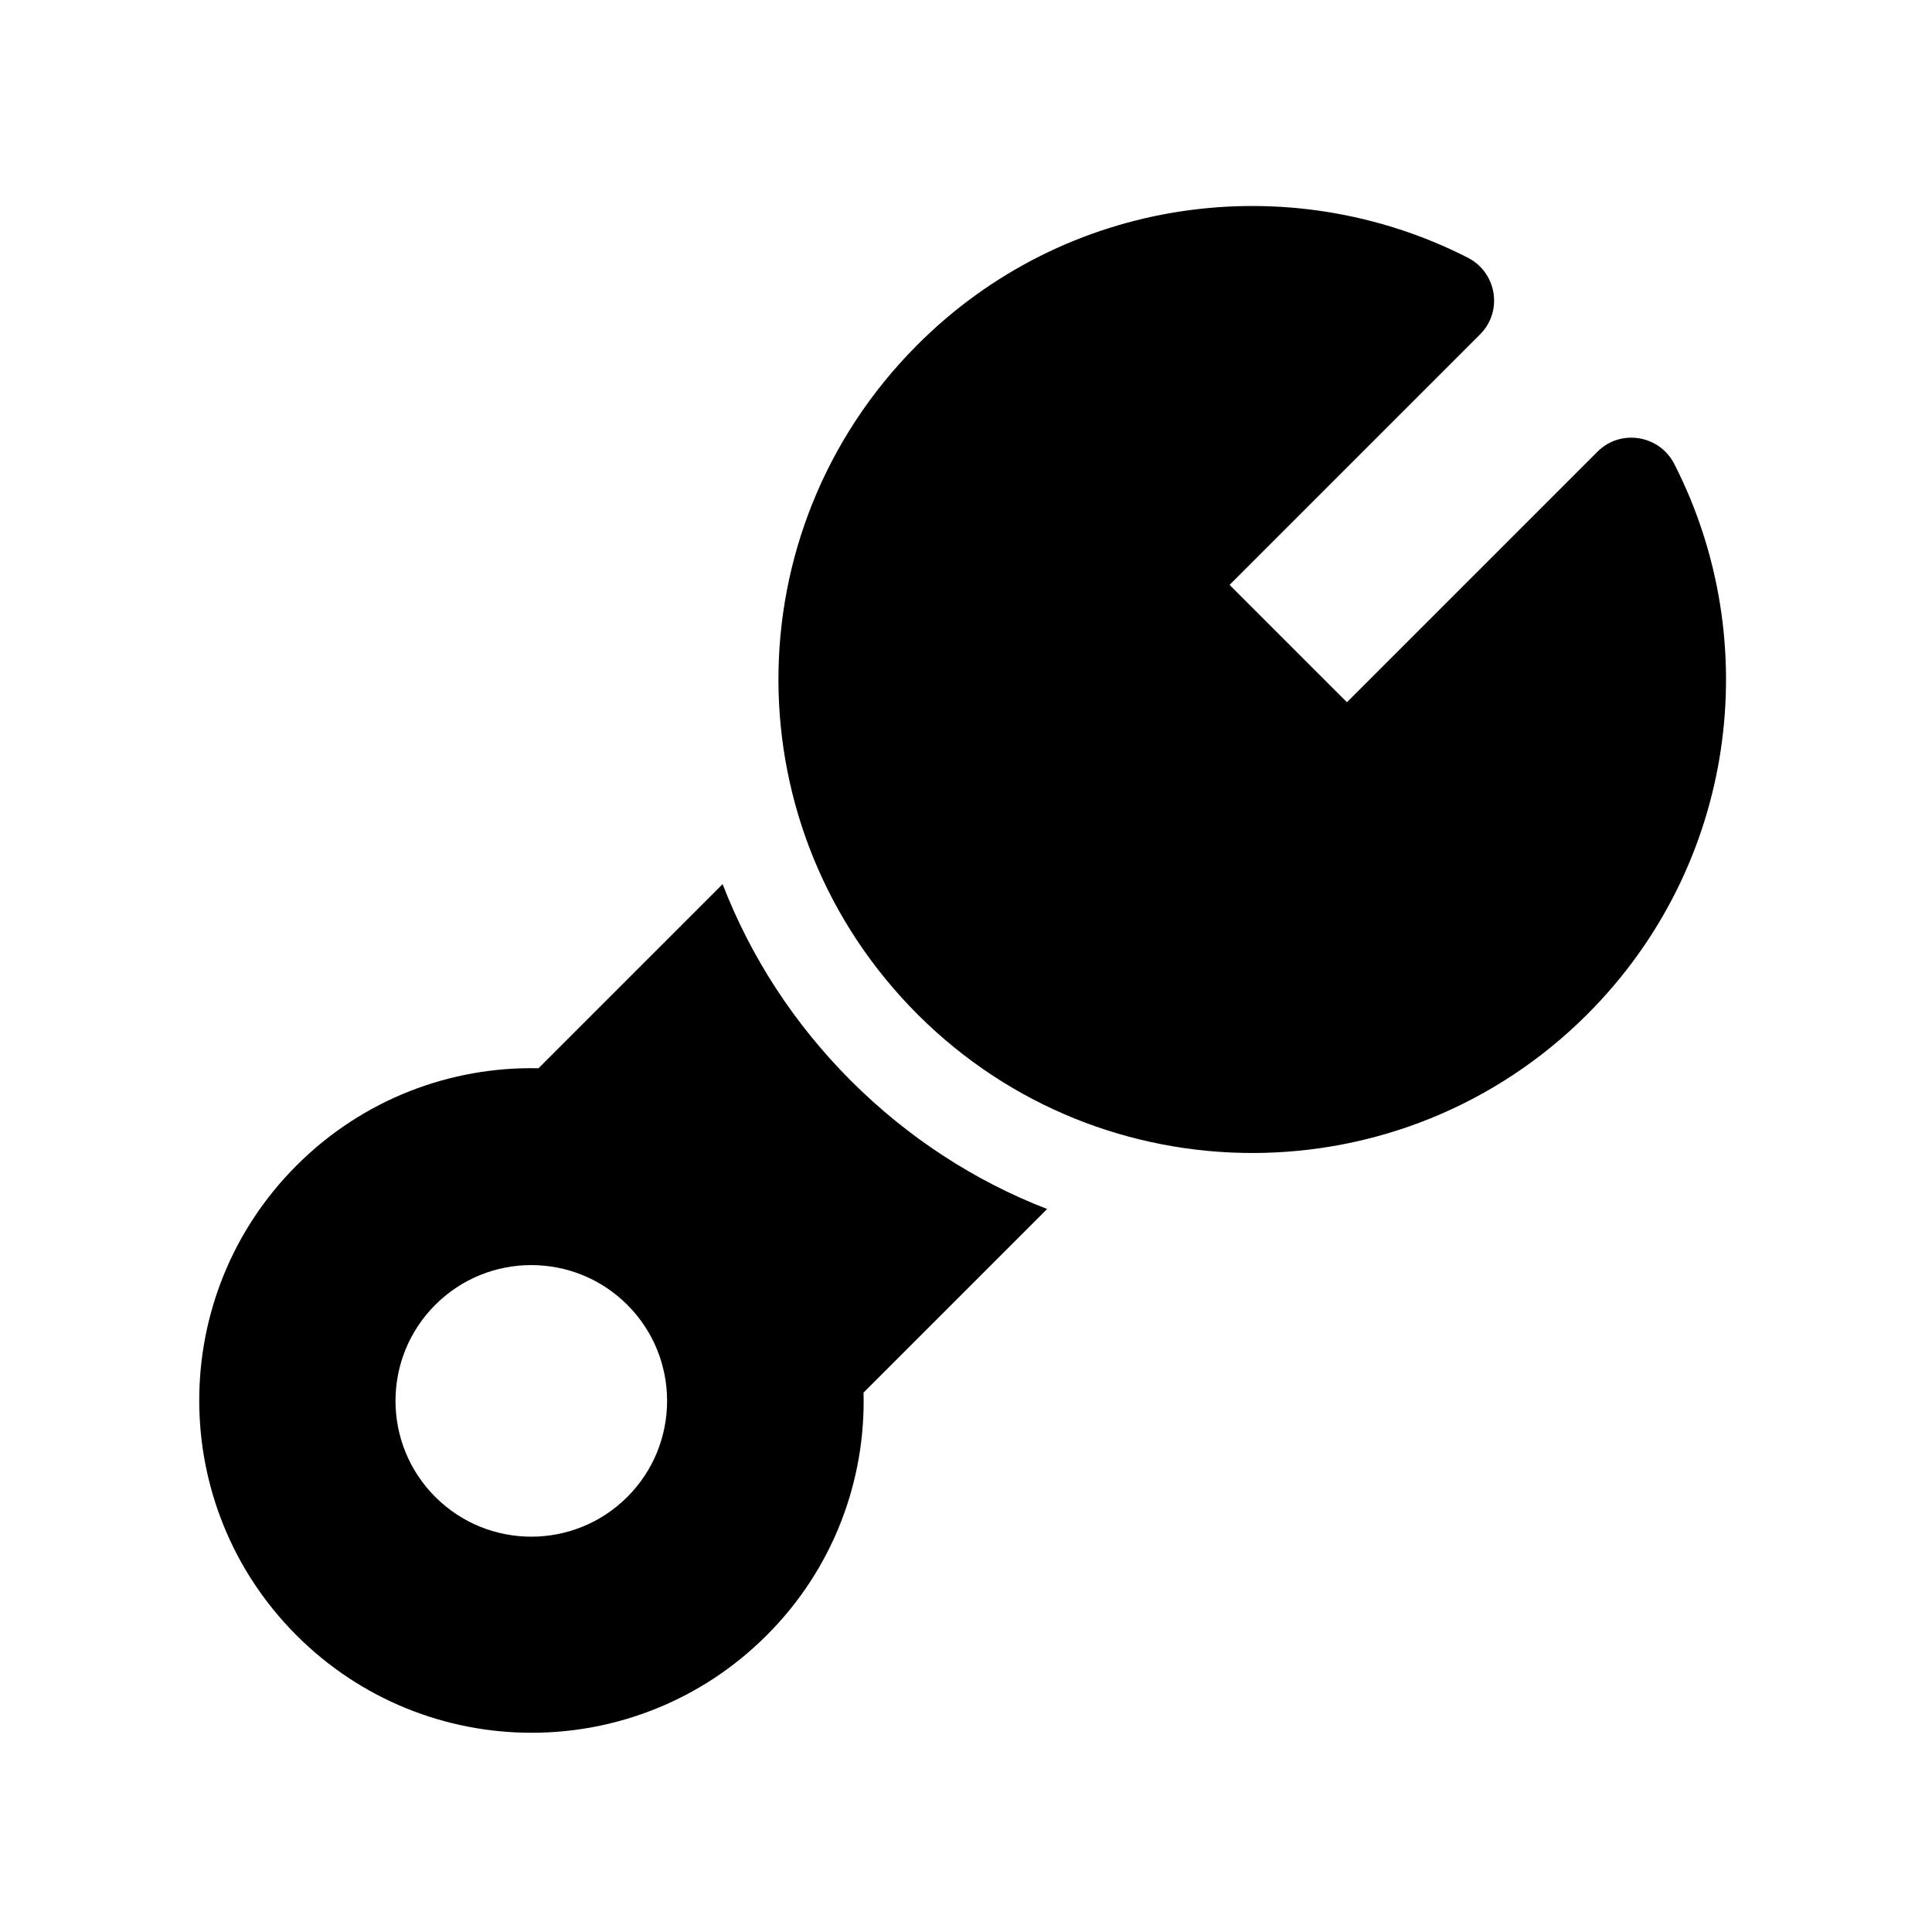 <svg class="icon" viewBox="0 0 1024 1024" xmlns="http://www.w3.org/2000/svg" width="200" height="200"><defs><style/></defs><path d="M841.3 537.6c-97.9 97.9-256.6 98-354.6.4-98.4-98.1-98.9-256.1-1-354.7 78.9-79.5 197.7-95 292.3-46.7 15.4 7.9 18.7 28.5 6.4 40.7L651.7 310l62.2 62.2 132.8-132.8c12.2-12.2 32.8-8.9 40.7 6.5 48.2 94.3 32.9 212.7-46.1 291.7zM457.7 738.1l97.3-97.3c-38.5-14.9-73.9-37.9-104-68-30.1-30.1-53.1-65.6-68-104.2l-97.6 97.6c-46.3-1-92.9 16.2-128.2 51.5-68.8 68.8-68.8 180.3 0 249.1s180.3 68.8 249.1 0c35.4-35.3 52.6-82.1 51.4-128.7zm-227 55.3c-28.1-28.1-28.1-73.7 0-101.8 28.1-28.1 73.7-28.1 101.8 0 28.1 28.1 28.1 73.7 0 101.8-28.1 28.1-73.7 28.1-101.8 0z"/></svg>